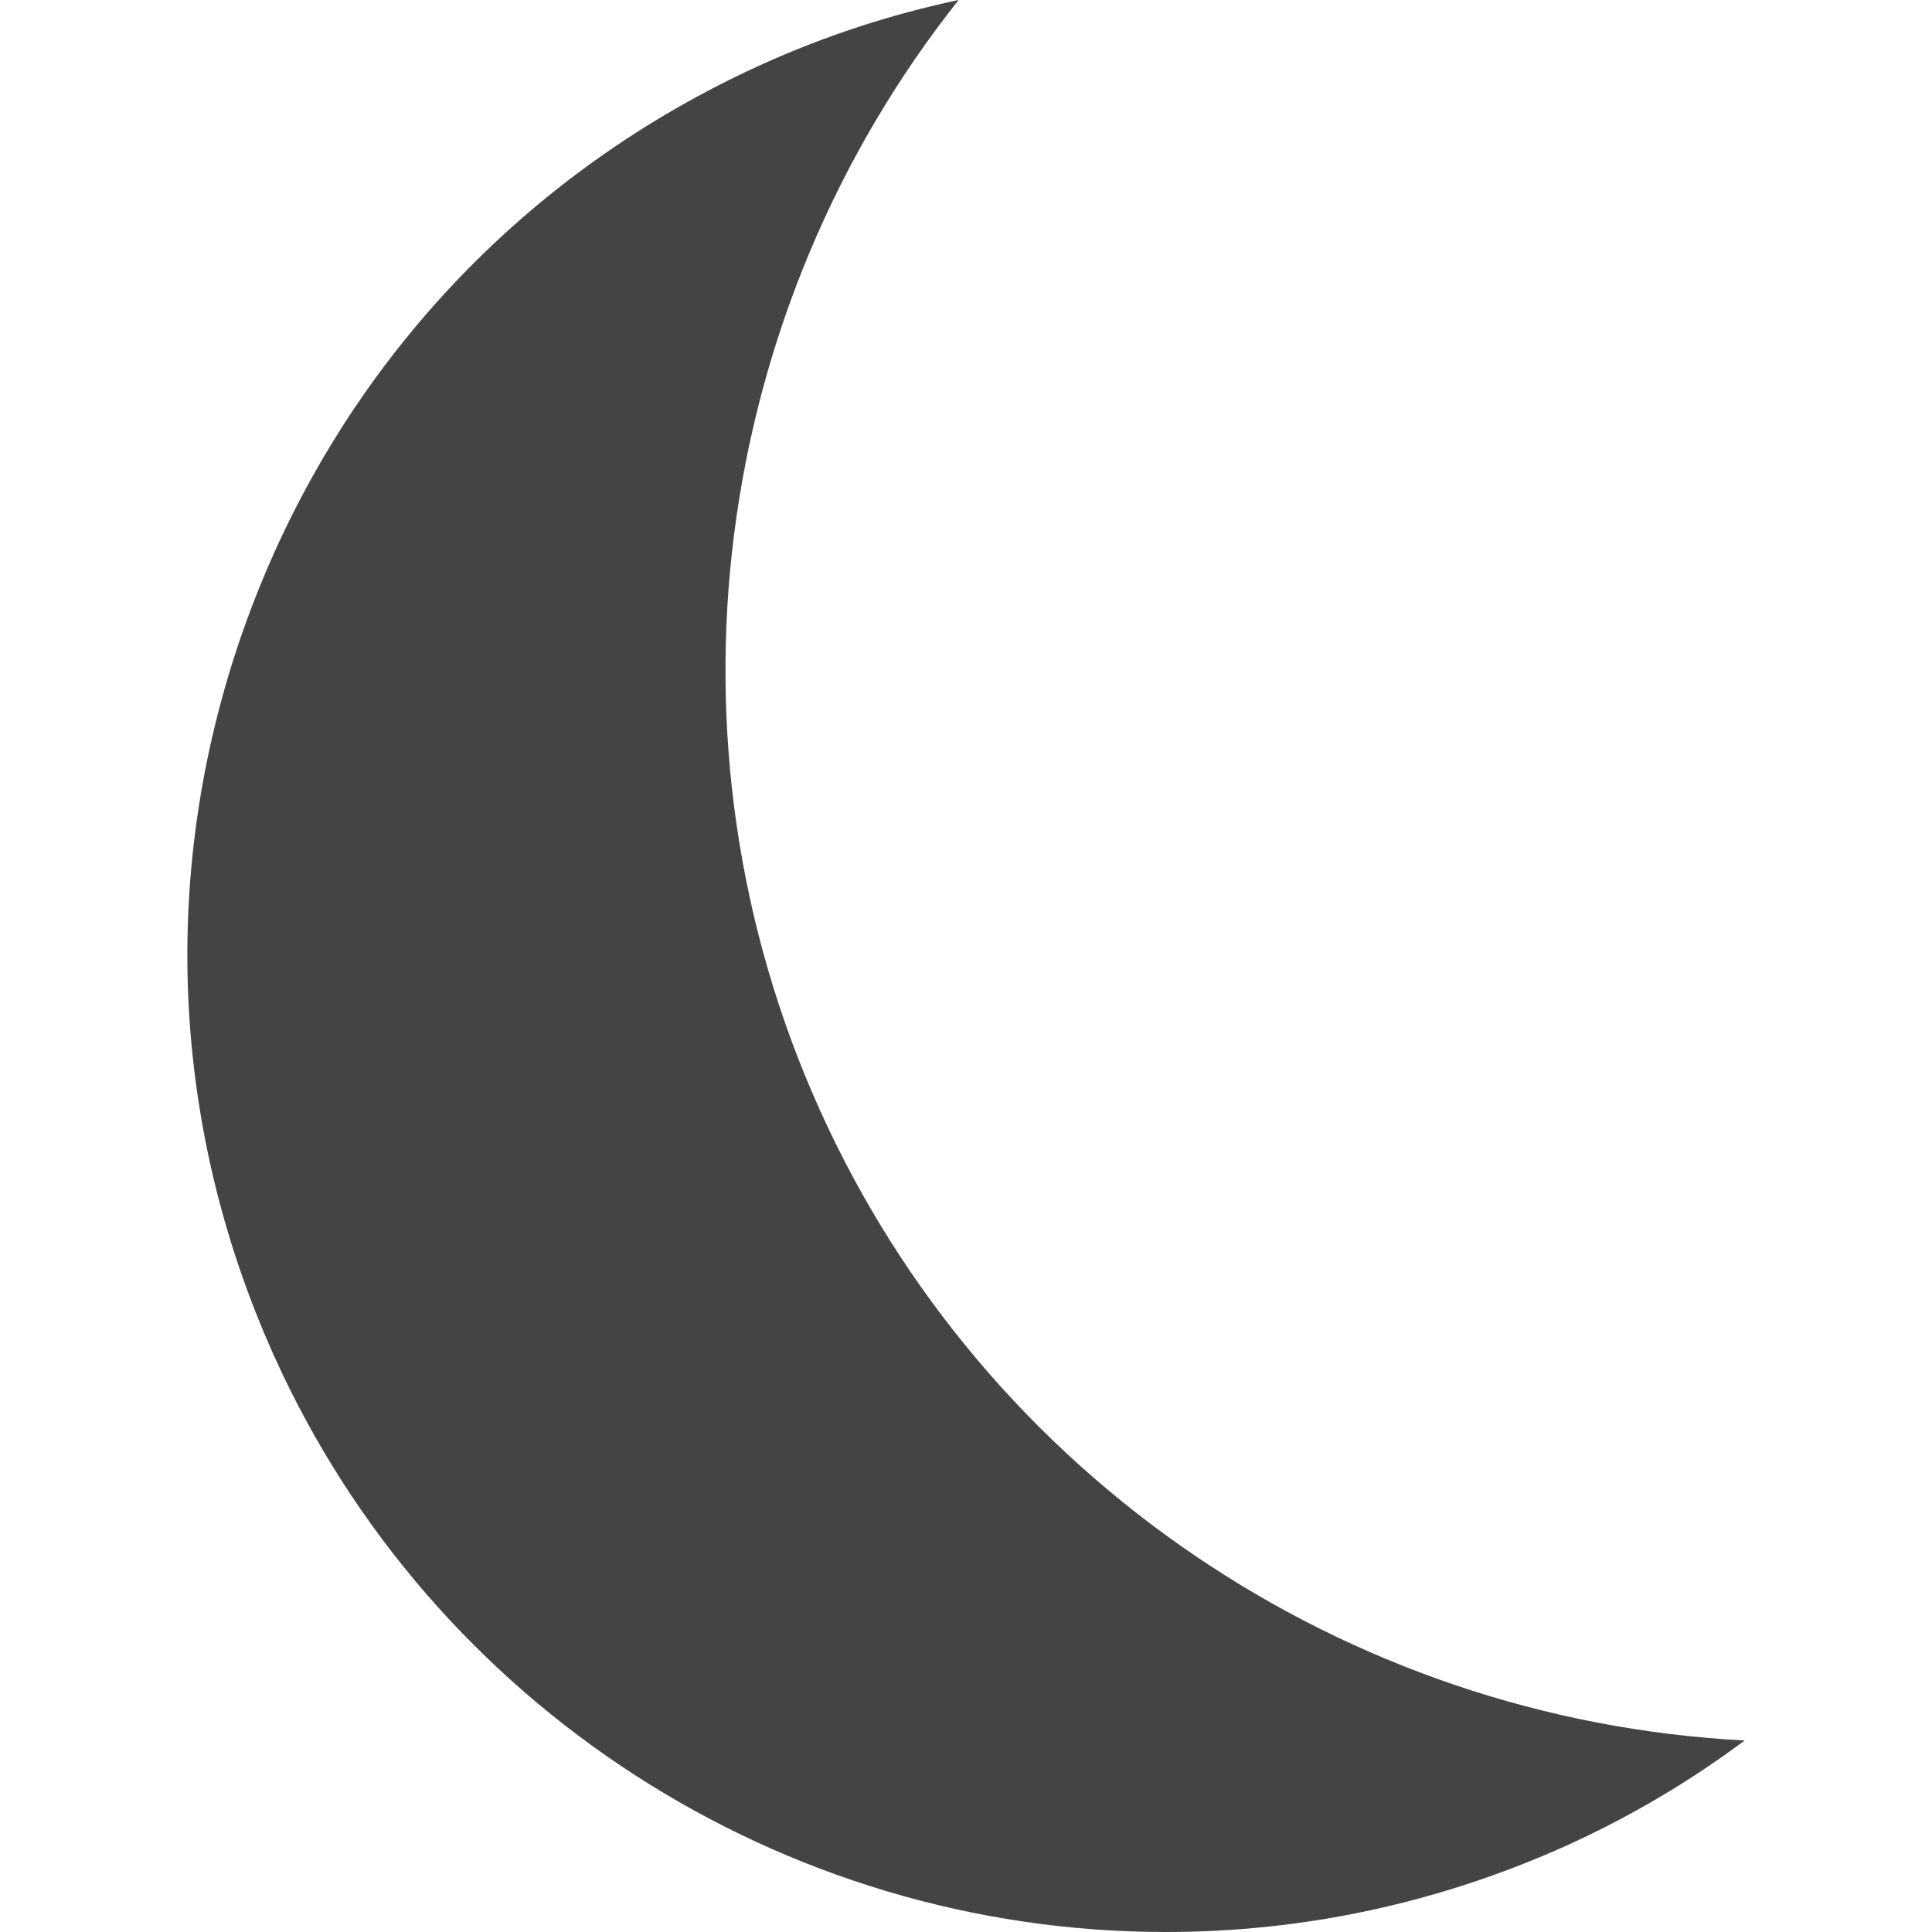 <?xml version="1.0" encoding="utf-8"?>
<!-- Generated by IcoMoon.io -->
<!DOCTYPE svg PUBLIC "-//W3C//DTD SVG 1.1//EN" "http://www.w3.org/Graphics/SVG/1.1/DTD/svg11.dtd">
<svg version="1.1" xmlns="http://www.w3.org/2000/svg" xmlns:xlink="http://www.w3.org/1999/xlink" width="36" height="36" viewBox="0 0 36 36">
<path fill="#444" d="M29.203 34.384c-2.378 1.072-4.895 1.616-7.482 1.616-7.148 0-13.665-4.208-16.607-10.719-2.002-4.434-2.156-9.379-0.439-13.93 1.719-4.549 5.106-8.157 9.54-10.159 1.162-0.525 2.384-0.924 3.648-1.193-4.609 5.81-5.685 13.825-2.583 20.691 3.085 6.836 9.774 11.357 17.23 11.741-1.037 0.773-2.144 1.425-3.306 1.952z"></path>
</svg>
